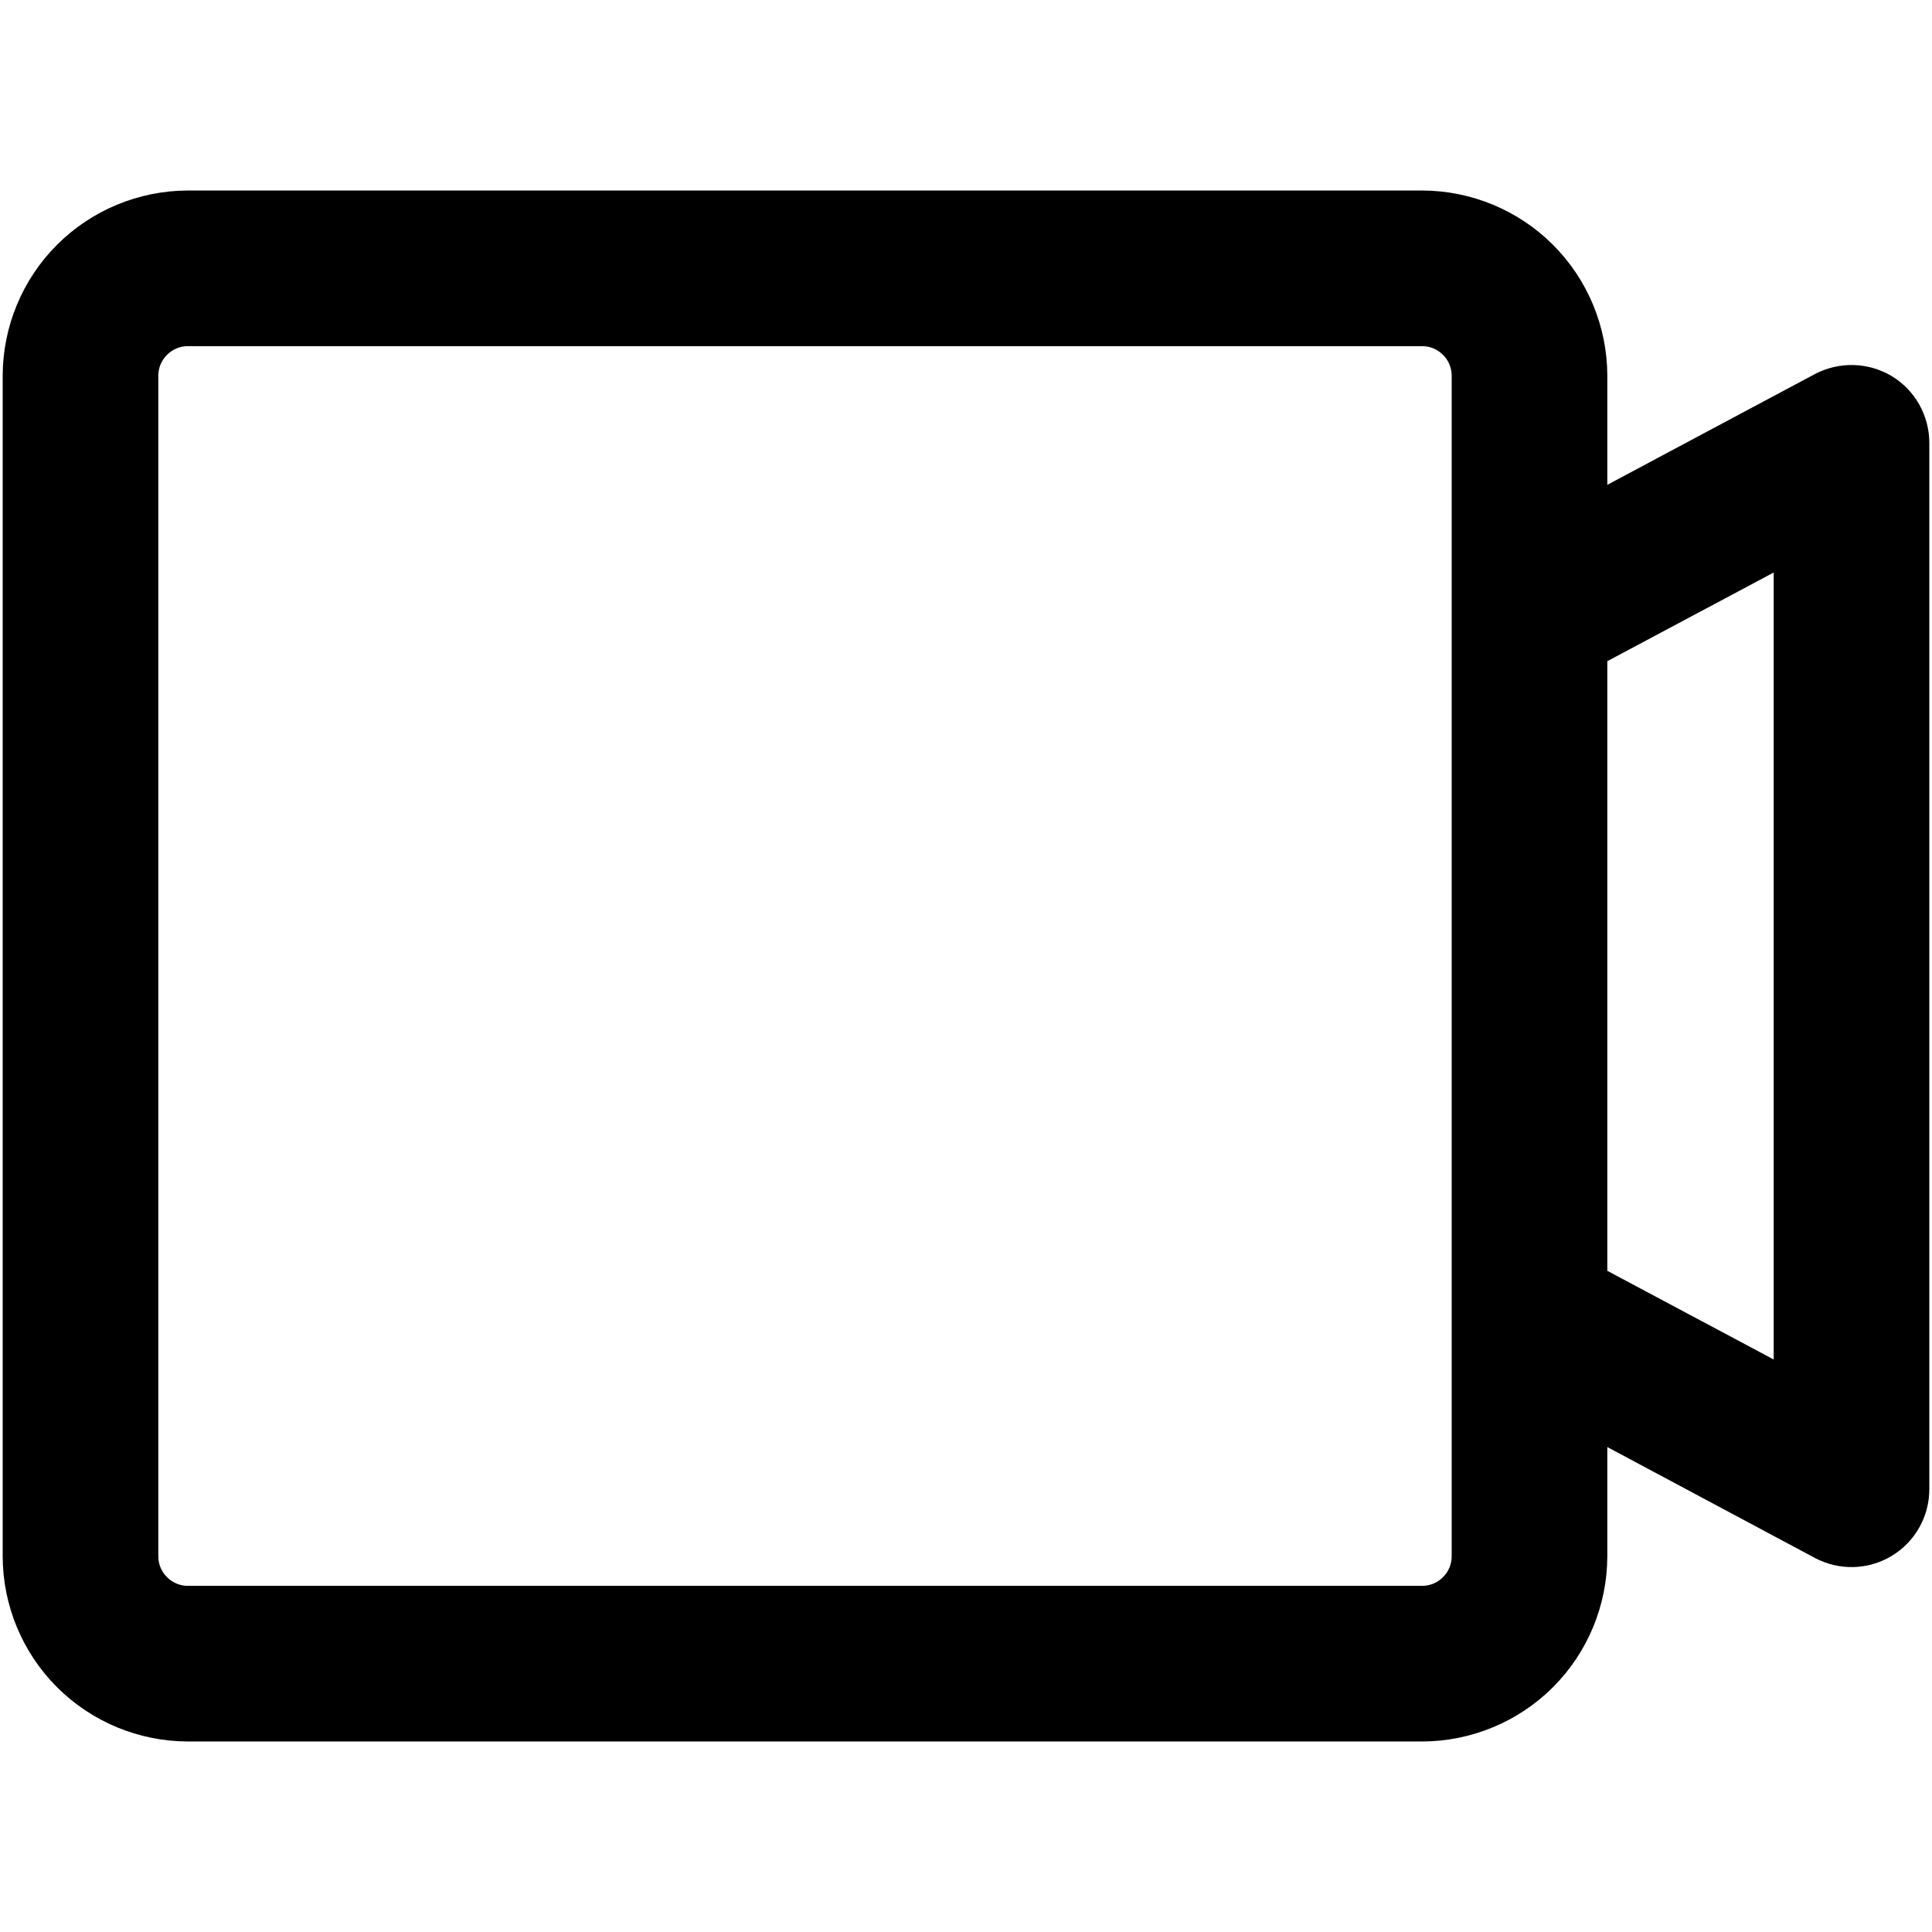 <svg viewBox="0 0 18 18" fill="none" xmlns="http://www.w3.org/2000/svg">
<path d="M17.623 3.503C17.515 3.439 17.393 3.404 17.268 3.401C17.143 3.398 17.02 3.427 16.909 3.485L14.975 4.517V3.5C14.974 3.043 14.792 2.604 14.469 2.281C14.146 1.958 13.707 1.776 13.25 1.775H1.75C1.293 1.776 0.854 1.958 0.531 2.281C0.208 2.604 0.026 3.043 0.025 3.5V14.5C0.026 14.957 0.208 15.396 0.531 15.719C0.854 16.042 1.293 16.224 1.75 16.225H13.25C13.707 16.224 14.146 16.042 14.469 15.719C14.792 15.396 14.974 14.957 14.975 14.5V13.482L16.909 14.515C17.02 14.574 17.143 14.603 17.269 14.6C17.394 14.597 17.516 14.561 17.623 14.497C17.731 14.432 17.82 14.341 17.881 14.232C17.943 14.123 17.975 14 17.975 13.875V4.125C17.975 4 17.942 3.877 17.881 3.768C17.819 3.659 17.73 3.567 17.623 3.503ZM13.525 14.5C13.525 14.573 13.496 14.643 13.444 14.694C13.393 14.746 13.323 14.775 13.25 14.775H1.75C1.677 14.775 1.607 14.746 1.556 14.694C1.504 14.643 1.475 14.573 1.475 14.5V3.5C1.475 3.427 1.504 3.357 1.556 3.306C1.607 3.254 1.677 3.225 1.75 3.225H13.25C13.323 3.225 13.393 3.254 13.444 3.306C13.496 3.357 13.525 3.427 13.525 3.5V14.5ZM16.525 12.666L14.975 11.84V6.16L16.525 5.334V12.666Z" fill="currentColor"/>
</svg>
